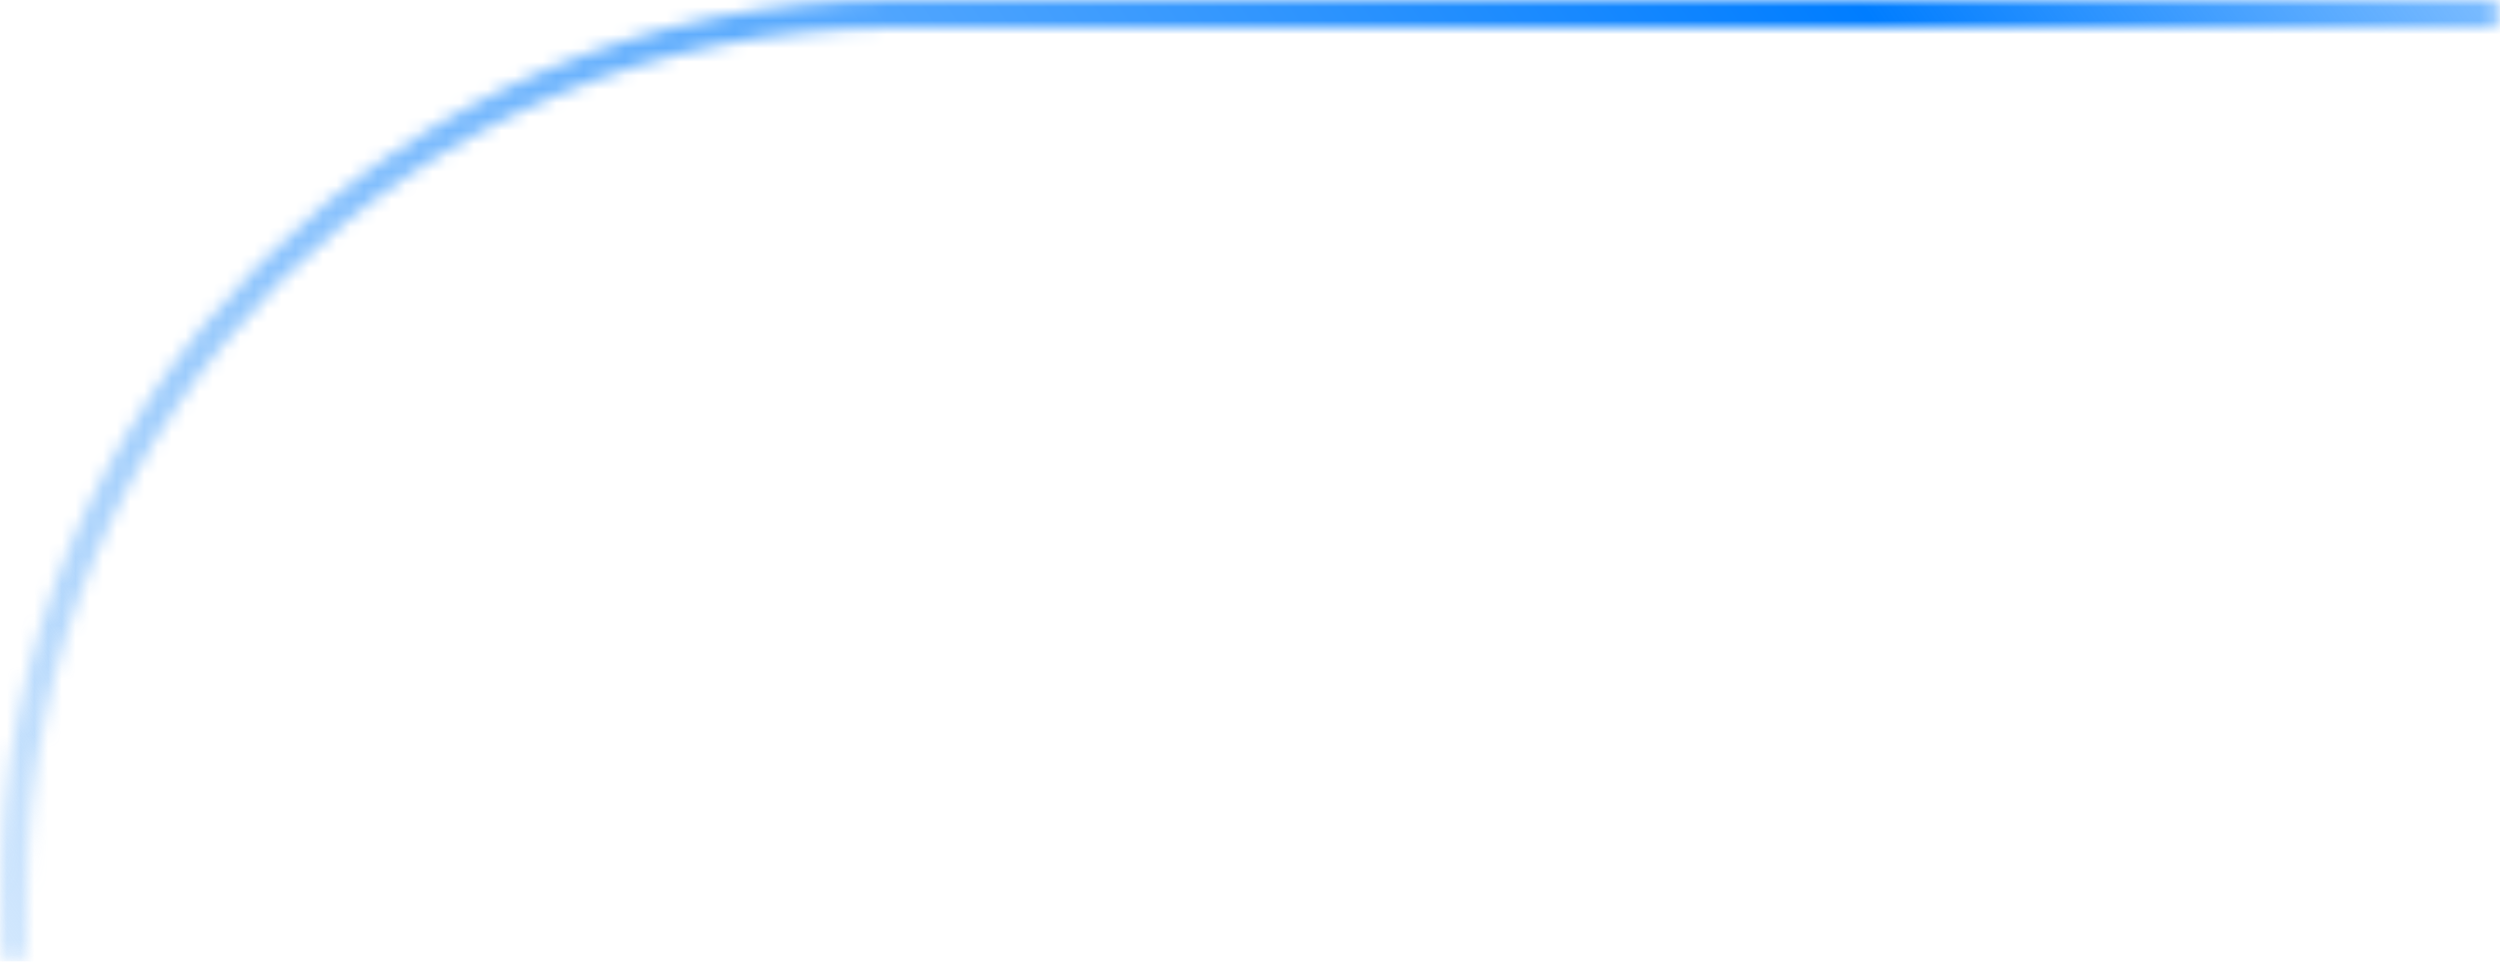 <svg width="182" height="70" viewBox="0 0 182 70" fill="none" xmlns="http://www.w3.org/2000/svg">
<mask id="mask0_1487_14631" style="mask-type:alpha" maskUnits="userSpaceOnUse" x="0" y="0" width="182" height="70">
<path d="M181 1H136H113.5H91H65C29.654 1 1 29.654 1 65V69" stroke="black" stroke-width="2" stroke-linecap="round"/>
</mask>
<g mask="url(#mask0_1487_14631)">
<rect width="122.402" height="258.829" transform="matrix(-0.563 -0.826 -0.898 0.439 234.728 6.304)" fill="url(#paint0_linear_1487_14631)"/>
</g>
<defs>
<linearGradient id="paint0_linear_1487_14631" x1="61.201" y1="0" x2="61.201" y2="258.829" gradientUnits="userSpaceOnUse">
<stop stop-color="#007DFF" stop-opacity="0"/>
<stop offset="0.307" stop-color="#007DFF"/>
<stop offset="0.812" stop-color="#AFD5FC"/>
<stop offset="1" stop-color="#AFD5FC" stop-opacity="0"/>
</linearGradient>
</defs>
</svg>

